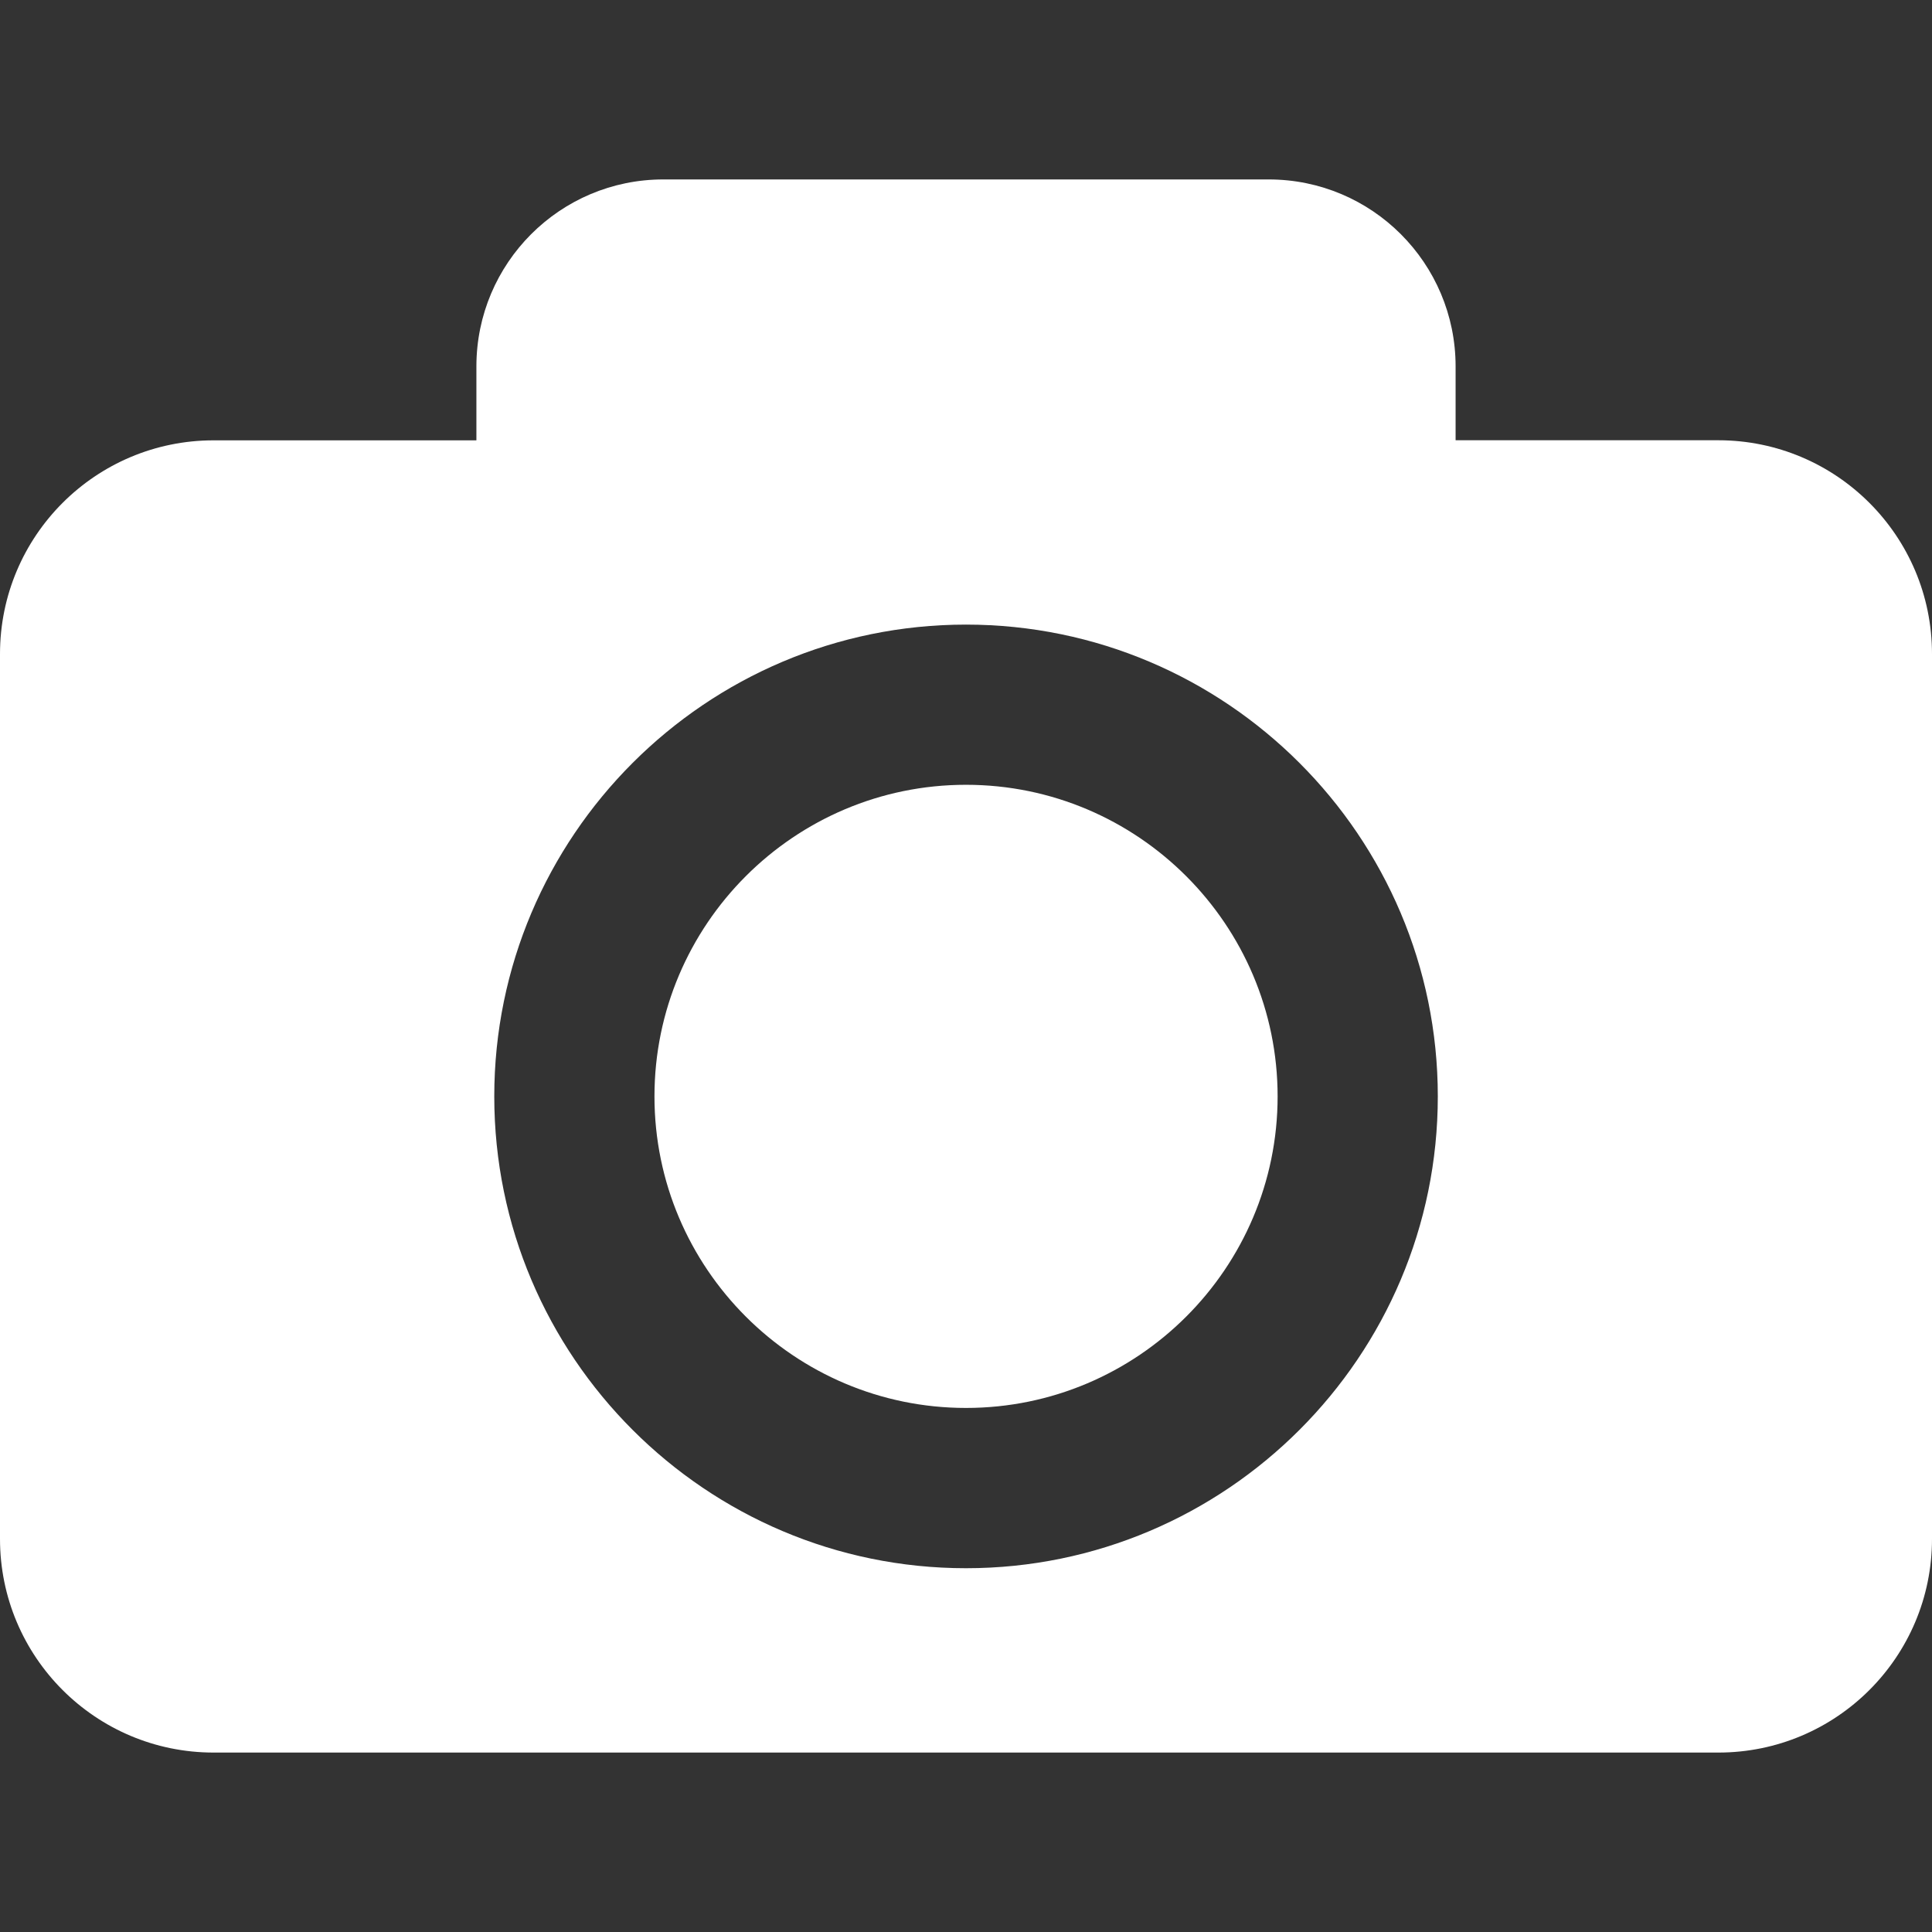 <svg width="24" height="24" viewBox="0 0 24 24" fill="none" xmlns="http://www.w3.org/2000/svg">
<rect x="0" y="0" width="24" height="24" fill="#333333" stroke="none"/>
<path d="M15.871 13.62C15.871 15.754 14.134 17.49 12 17.49C9.866 17.49 8.13 15.754 8.13 13.62C8.13 11.485 9.866 9.749 12 9.749C14.134 9.749 15.871 11.486 15.871 13.62ZM24 8.124V19.117C24 20.583 22.812 21.771 21.346 21.771H2.654C1.188 21.771 0 20.583 0 19.117V8.124C0 6.658 1.188 5.47 2.654 5.47H5.918V4.552C5.918 3.269 6.957 2.229 8.24 2.229H15.76C17.043 2.229 18.082 3.269 18.082 4.552V5.469H21.346C22.812 5.47 24 6.658 24 8.124ZM17.861 13.62C17.861 10.388 15.232 7.759 12 7.759C8.769 7.759 6.14 10.388 6.14 13.62C6.14 16.852 8.769 19.481 12 19.481C15.232 19.481 17.861 16.852 17.861 13.62Z" fill="white"/>
</svg>
